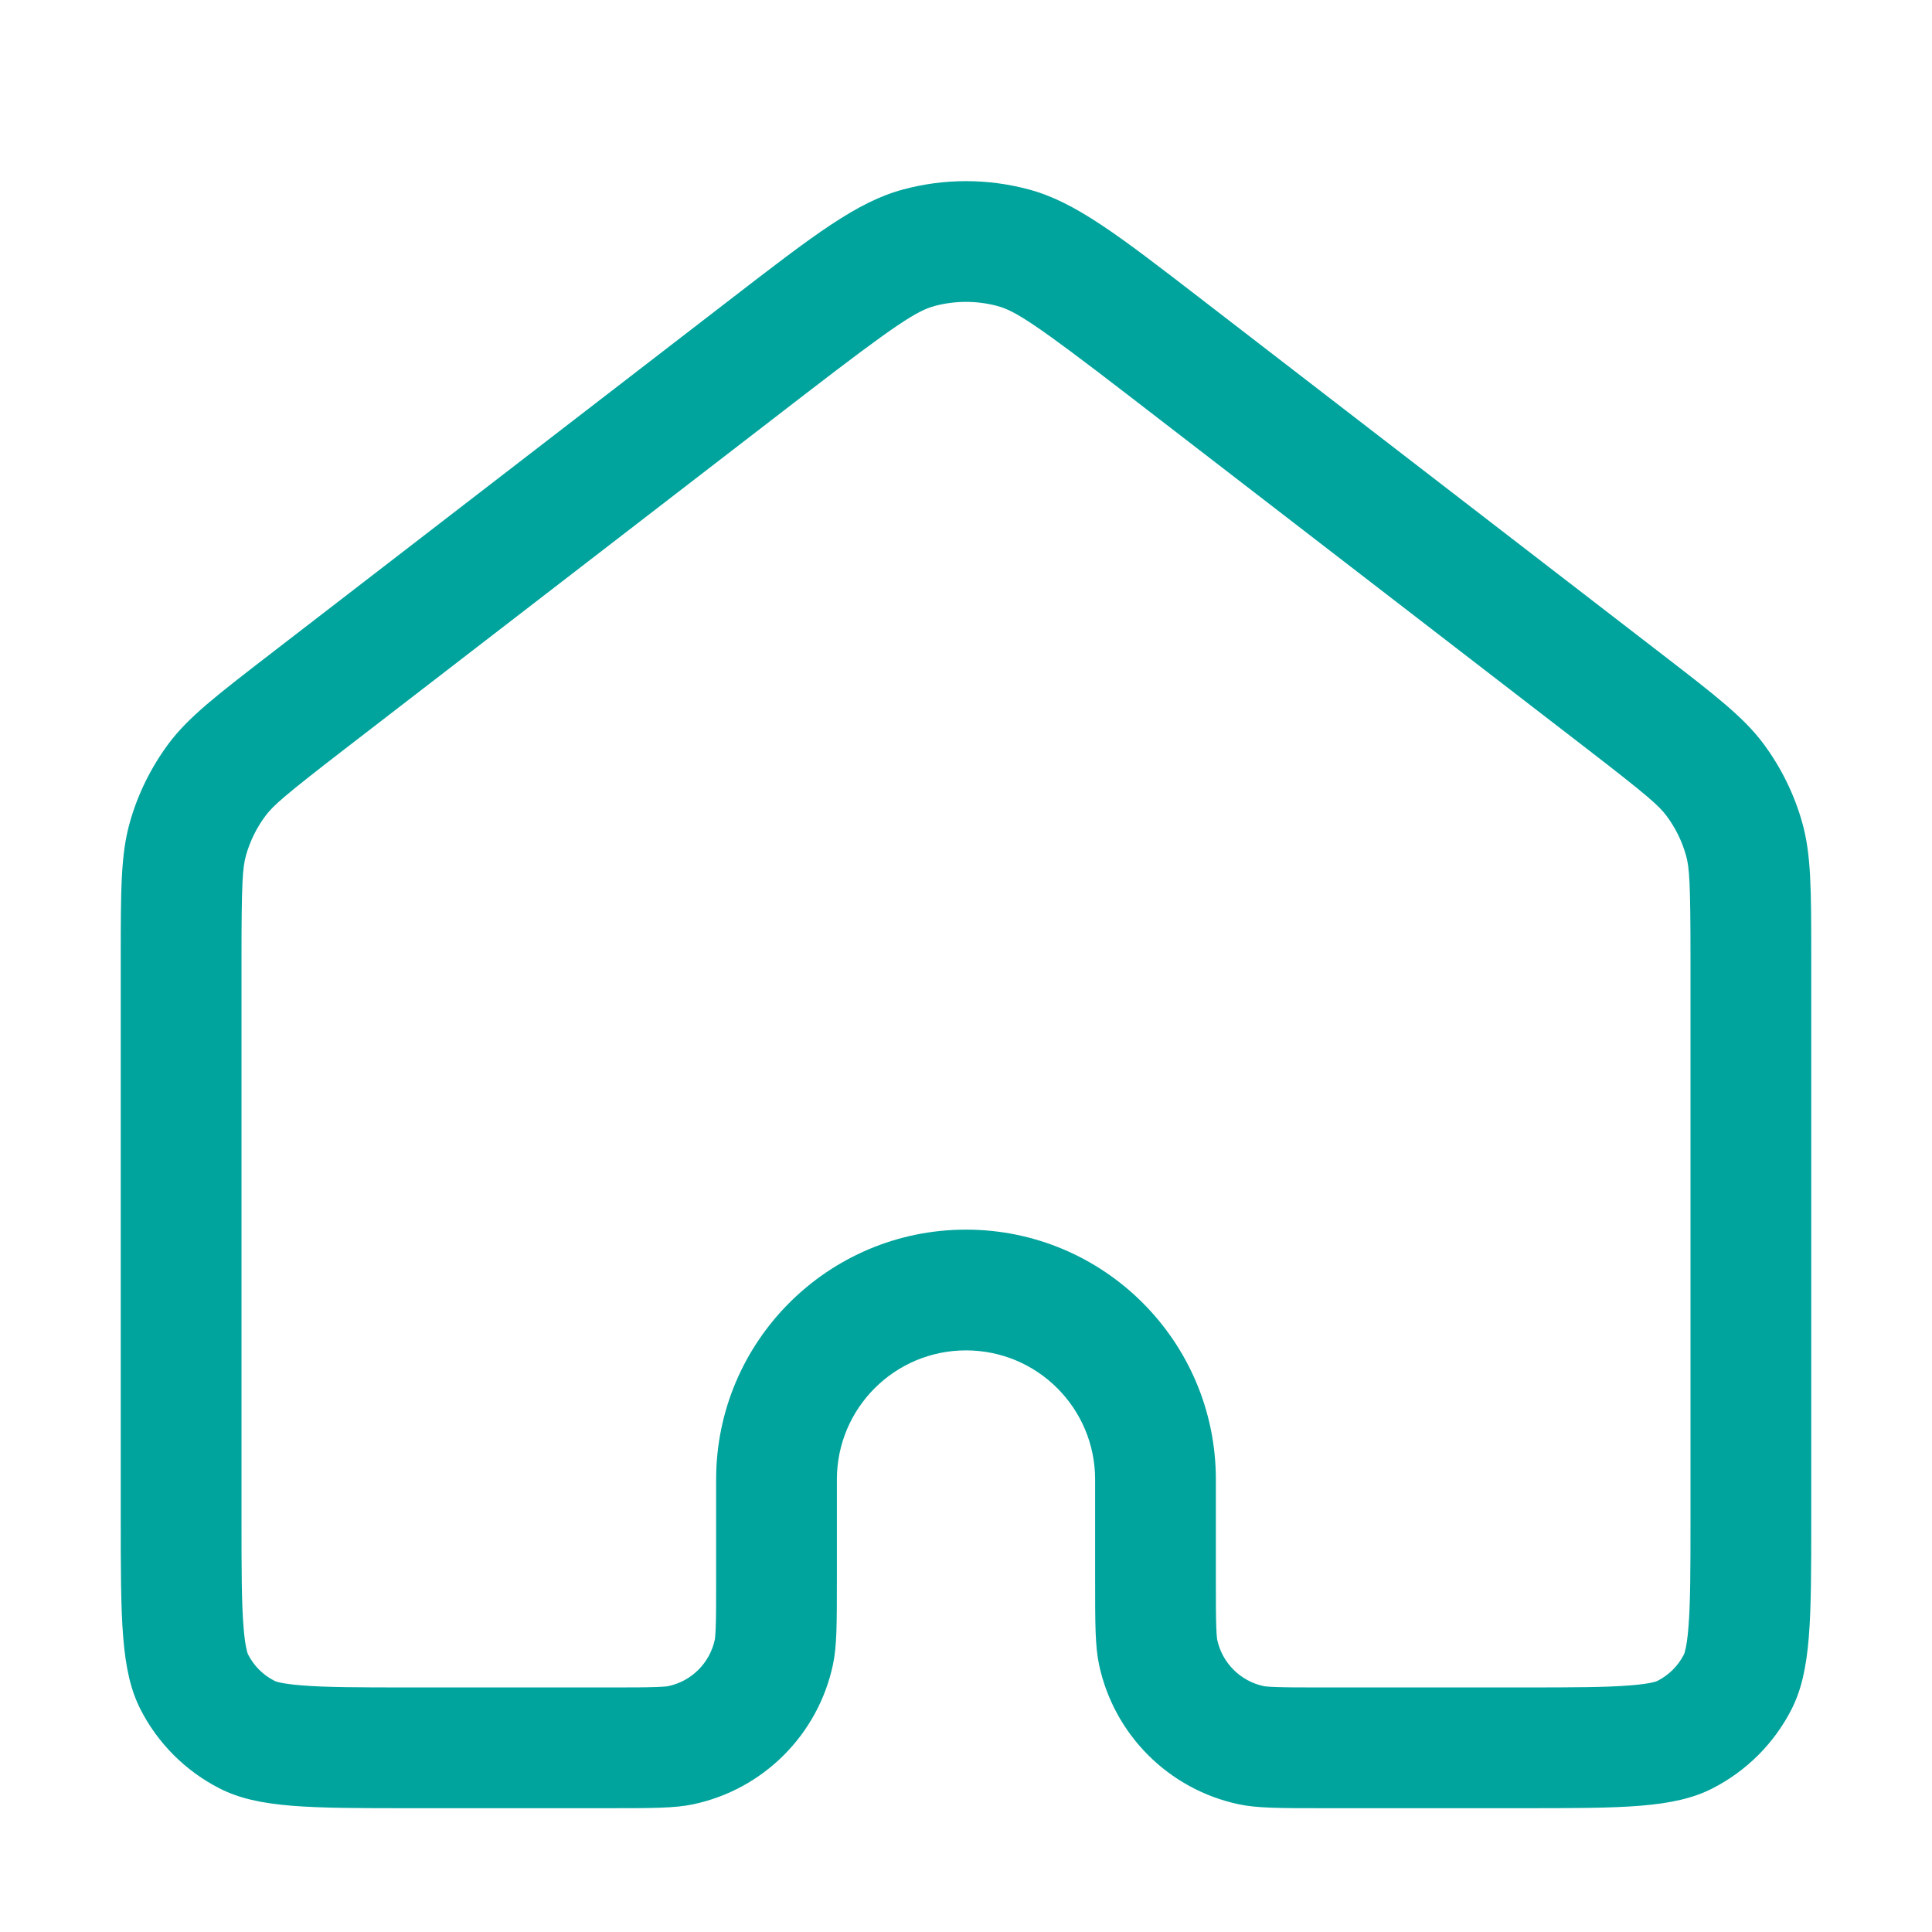 <svg width="24" height="24" viewBox="0 0 24 24" fill="none" xmlns="http://www.w3.org/2000/svg">
<path fill-rule="evenodd" clip-rule="evenodd" d="M1.612 10.219C1.5 10.617 1.5 11.05 1.5 11.916V18.862C1.5 20.122 1.5 20.752 1.745 21.234C1.961 21.657 2.305 22.001 2.729 22.217C3.21 22.462 3.84 22.462 5.1 22.462H7.552C8.104 22.462 8.38 22.462 8.609 22.414C9.482 22.23 10.164 21.548 10.348 20.675C10.396 20.446 10.396 20.17 10.396 19.618V18.379C10.396 17.493 11.114 16.775 12 16.775C12.886 16.775 13.604 17.493 13.604 18.379V19.618C13.604 20.17 13.604 20.446 13.652 20.675C13.836 21.548 14.518 22.23 15.391 22.414C15.62 22.462 15.896 22.462 16.448 22.462H18.9C20.16 22.462 20.79 22.462 21.271 22.217C21.695 22.001 22.039 21.657 22.255 21.234C22.5 20.752 22.5 20.122 22.5 18.862V11.916C22.5 11.05 22.5 10.617 22.388 10.219C22.289 9.866 22.125 9.534 21.907 9.24C21.659 8.908 21.316 8.644 20.63 8.115L14.93 3.721C13.882 2.913 13.357 2.508 12.779 2.353C12.269 2.216 11.731 2.216 11.221 2.353C10.643 2.508 10.118 2.913 9.07 3.721L3.37 8.115C2.684 8.644 2.341 8.908 2.093 9.24C1.875 9.534 1.711 9.866 1.612 10.219ZM21 18.862V11.916C21 10.965 20.987 10.777 20.944 10.625C20.894 10.449 20.813 10.283 20.703 10.136C20.609 10.009 20.468 9.884 19.715 9.303L14.015 4.909C12.857 4.017 12.608 3.86 12.389 3.801C12.134 3.733 11.866 3.733 11.611 3.801C11.392 3.86 11.143 4.017 9.985 4.909L4.285 9.303C3.532 9.884 3.391 10.009 3.297 10.136C3.187 10.283 3.106 10.449 3.056 10.625C3.013 10.777 3 10.965 3 11.916V18.862C3 19.517 3.001 19.918 3.026 20.218C3.037 20.358 3.051 20.442 3.064 20.493C3.069 20.518 3.074 20.533 3.077 20.541C3.08 20.549 3.082 20.553 3.082 20.553C3.154 20.694 3.268 20.808 3.41 20.88C3.41 20.88 3.413 20.882 3.421 20.885C3.429 20.888 3.444 20.893 3.469 20.899C3.52 20.911 3.605 20.925 3.744 20.936C4.044 20.961 4.445 20.962 5.1 20.962H7.552C7.839 20.962 8.014 20.962 8.147 20.957C8.274 20.953 8.305 20.945 8.3 20.946C8.591 20.885 8.819 20.657 8.88 20.366C8.879 20.371 8.886 20.341 8.891 20.214C8.896 20.081 8.896 19.905 8.896 19.618V18.379C8.896 16.665 10.286 15.275 12 15.275C13.714 15.275 15.104 16.665 15.104 18.379V19.618C15.104 19.905 15.104 20.081 15.109 20.214C15.114 20.341 15.121 20.371 15.12 20.366C15.181 20.657 15.409 20.885 15.7 20.946C15.695 20.945 15.726 20.953 15.853 20.957C15.986 20.962 16.161 20.962 16.448 20.962H18.9C19.555 20.962 19.956 20.961 20.256 20.936C20.395 20.925 20.48 20.911 20.531 20.899C20.556 20.893 20.571 20.888 20.579 20.885C20.584 20.883 20.587 20.882 20.589 20.881L20.59 20.88C20.732 20.808 20.846 20.694 20.918 20.553C20.918 20.553 20.92 20.549 20.923 20.541C20.926 20.533 20.931 20.518 20.936 20.493C20.949 20.442 20.963 20.358 20.974 20.218C20.999 19.918 21 19.517 21 18.862Z" fill="#00A49D"/>
</svg>
